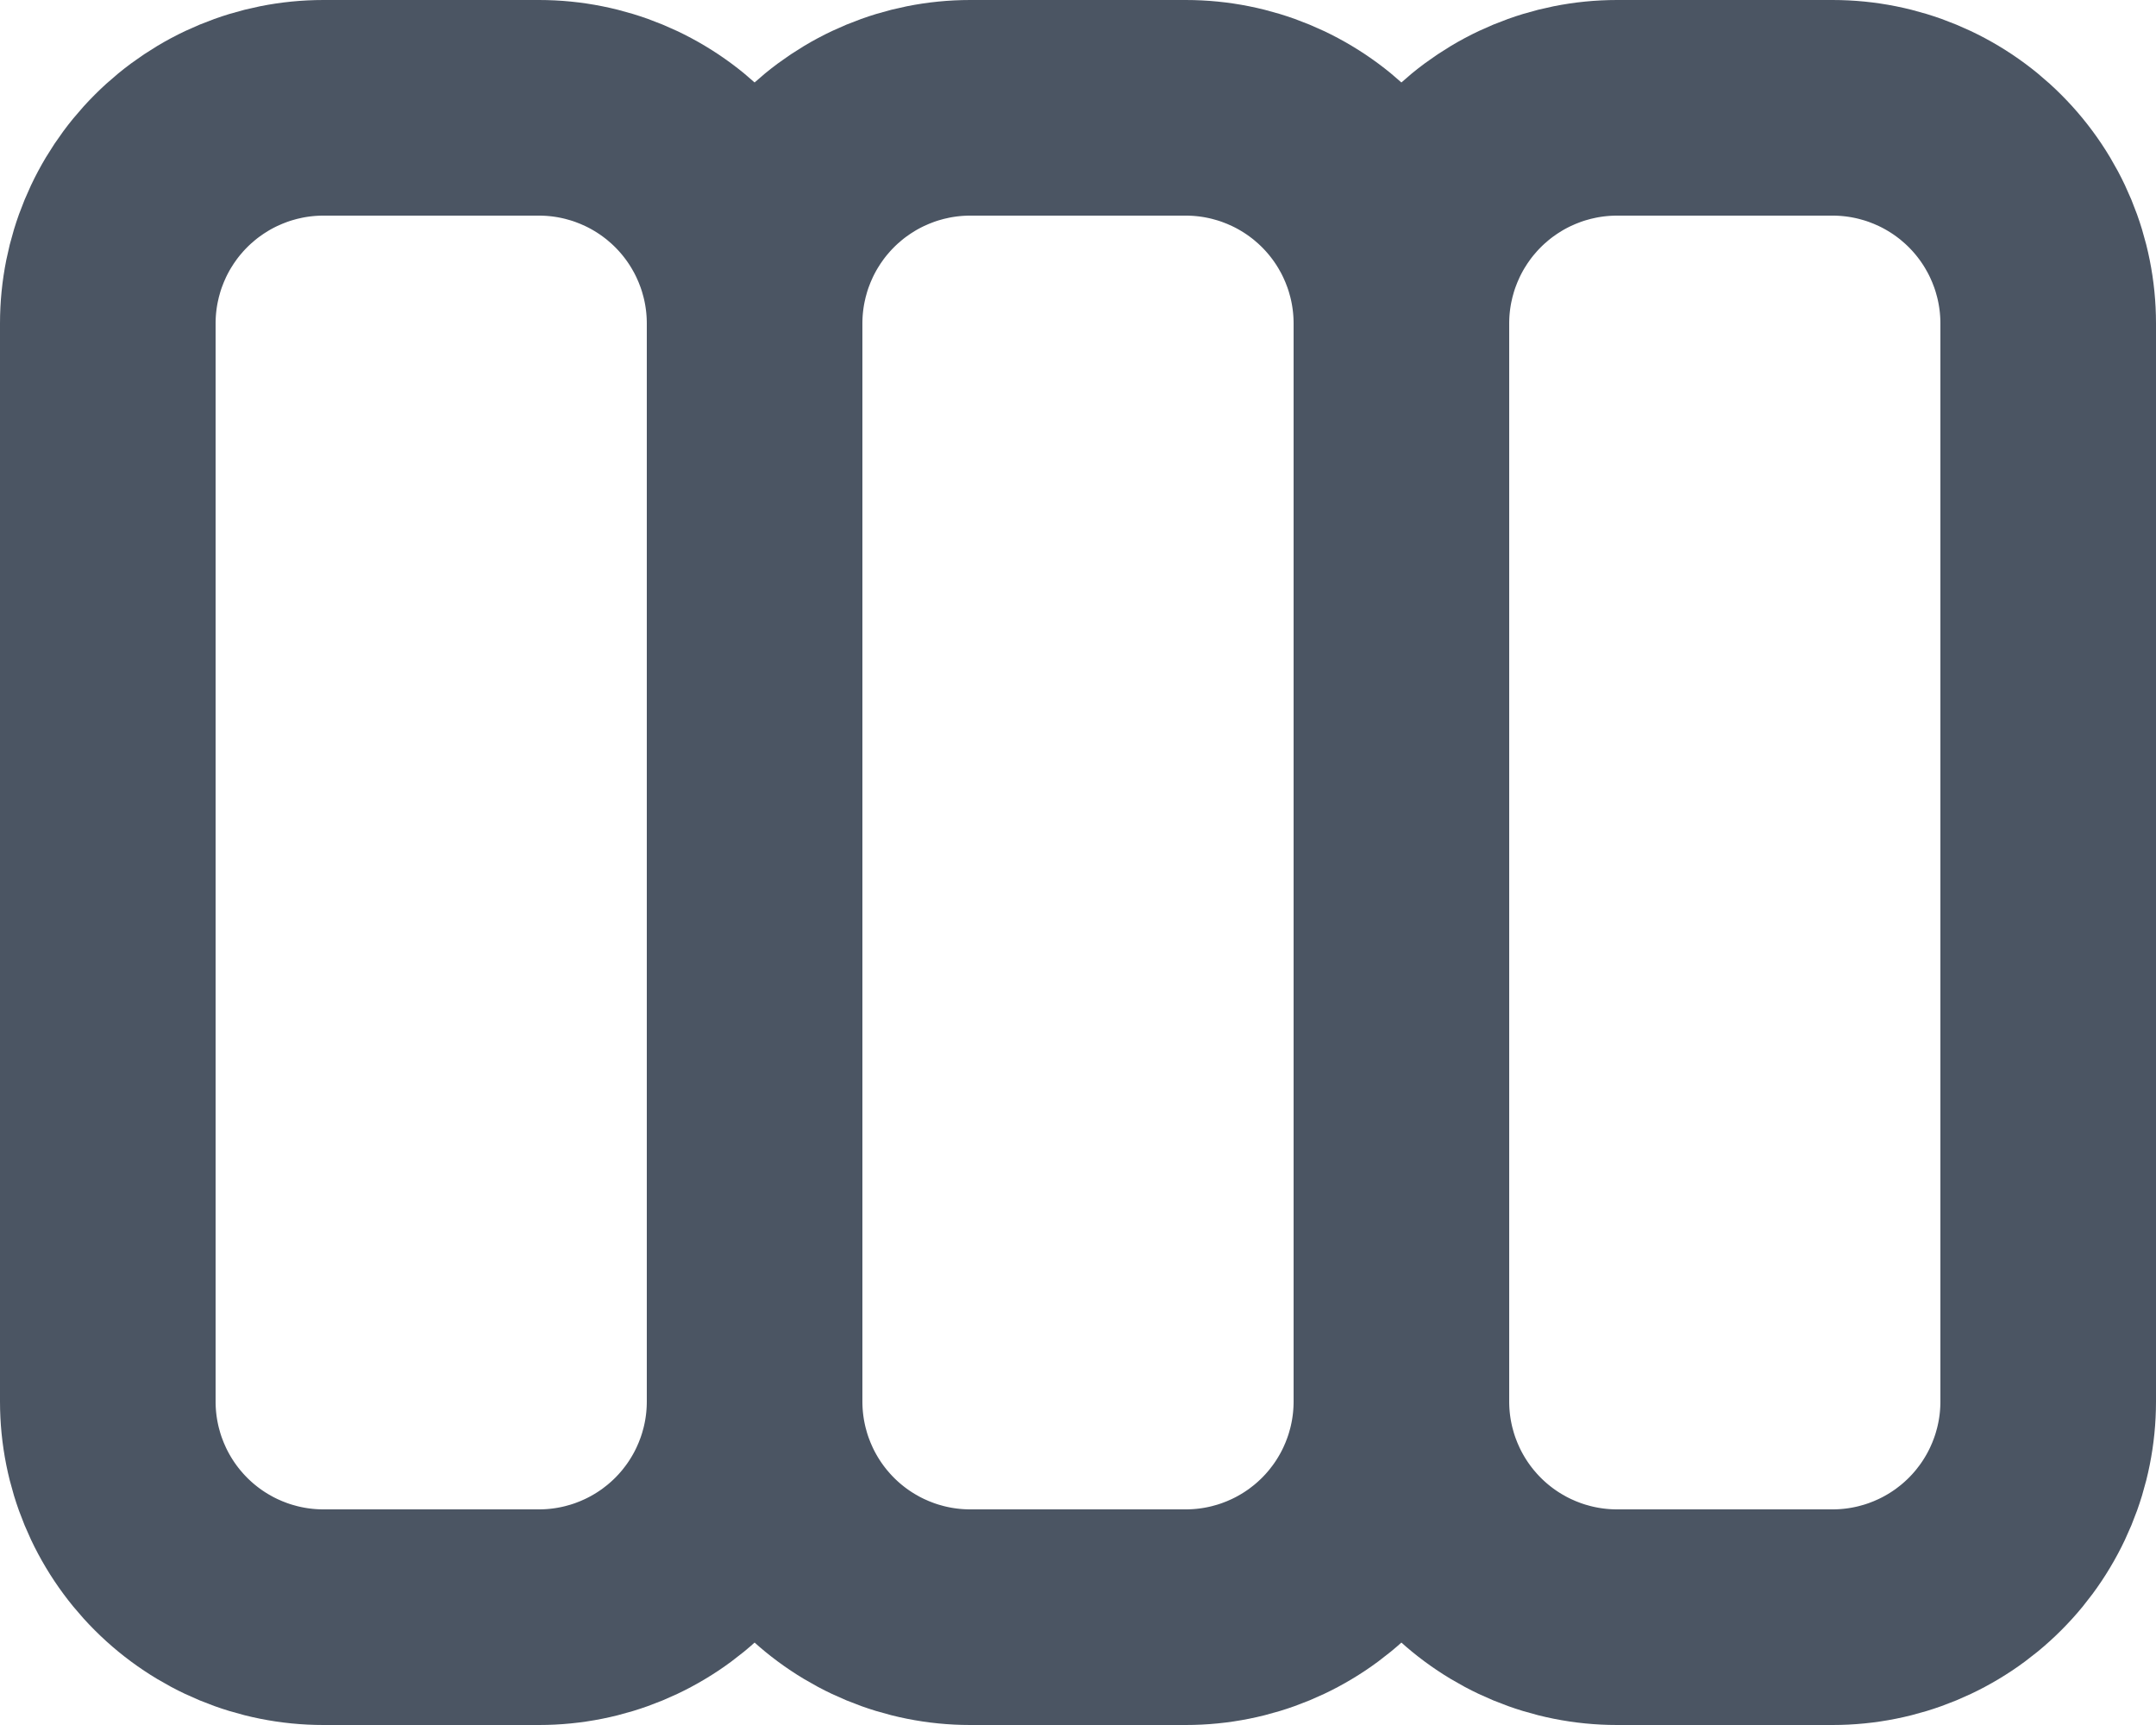 <svg width="20" height="16" viewBox="0 0 20 16" fill="none" xmlns="http://www.w3.org/2000/svg">
<path d="M7 13V3M7 13C7 13.53 6.789 14.039 6.414 14.414C6.039 14.789 5.53 15 5 15H3C2.47 15 1.961 14.789 1.586 14.414C1.211 14.039 1 13.53 1 13V3C1 2.47 1.211 1.961 1.586 1.586C1.961 1.211 2.47 1 3 1H5C5.53 1 6.039 1.211 6.414 1.586C6.789 1.961 7 2.47 7 3M7 13C7 13.53 7.211 14.039 7.586 14.414C7.961 14.789 8.47 15 9 15H11C11.53 15 12.039 14.789 12.414 14.414C12.789 14.039 13 13.53 13 13M7 3C7 2.47 7.211 1.961 7.586 1.586C7.961 1.211 8.47 1 9 1H11C11.53 1 12.039 1.211 12.414 1.586C12.789 1.961 13 2.47 13 3M13 13V3M13 13C13 13.53 13.211 14.039 13.586 14.414C13.961 14.789 14.47 15 15 15H17C17.53 15 18.039 14.789 18.414 14.414C18.789 14.039 19 13.53 19 13V3C19 2.47 18.789 1.961 18.414 1.586C18.039 1.211 17.53 1 17 1H15C14.47 1 13.961 1.211 13.586 1.586C13.211 1.961 13 2.47 13 3" stroke="#4B5563" stroke-width="2" stroke-linecap="round" stroke-linejoin="round"/>
</svg>
